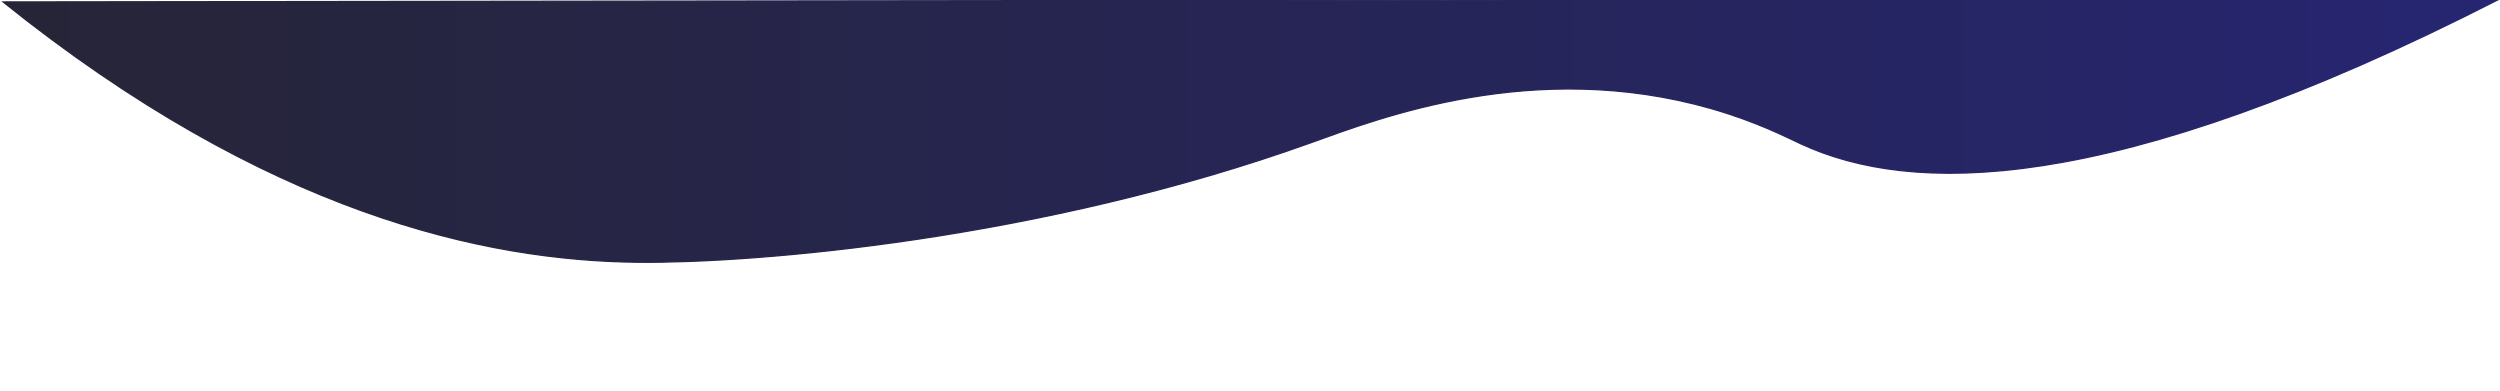 <?xml version="1.0" encoding="utf-8"?>
<!-- Generator: Adobe Illustrator 19.0.0, SVG Export Plug-In . SVG Version: 6.00 Build 0)  -->
<svg version="1.1" id="Layer_1" xmlns="http://www.w3.org/2000/svg" xmlns:xlink="http://www.w3.org/1999/xlink" x="0px" y="0px"
	 viewBox="0 0 1920 300" style="enable-background:new 0 0 1920 300;" xml:space="preserve">
<style type="text/css">
	.st0{fill:url(#XMLID_4_);stroke:url(#XMLID_5_);stroke-miterlimit:10;}
	.st1{fill:url(#XMLID_6_);stroke:#231F20;stroke-miterlimit:10;}
</style>
<linearGradient id="XMLID_4_" gradientUnits="userSpaceOnUse" x1="2.353" y1="100.189" x2="1920" y2="100.189">
	<stop  offset="0" style="stop-color:#262537"/>
	<stop  offset="1" style="stop-color:#262571"/>
</linearGradient>
<linearGradient id="XMLID_5_" gradientUnits="userSpaceOnUse" x1="0.933" y1="100.188" x2="1922.081" y2="100.188">
	<stop  offset="0" style="stop-color:#262537"/>
	<stop  offset="1" style="stop-color:#262571"/>
</linearGradient>
<path id="XMLID_1_" class="st0" d="M2.4,1.5c202.7,162.7,370,198.8,488.2,199.9c90.4,0.8,309.3-17.4,516.5-91.9
	c51-18.3,170.9-65.1,307.1-26.1c34.8,10,57.3,21.7,69.4,27.3c82.8,38.1,234.3,42.8,536.5-111.7C1280.8-0.2,641.6,0.7,2.4,1.5z"/>
<linearGradient id="XMLID_6_" gradientUnits="userSpaceOnUse" x1="1157.765" y1="244.588" x2="1157.765" y2="244.588">
	<stop  offset="0" style="stop-color:#262537;stop-opacity:0.6"/>
	<stop  offset="1" style="stop-color:#000000"/>
</linearGradient>
<path id="XMLID_2_" class="st1" d="M1157.8,244.6"/>
</svg>

